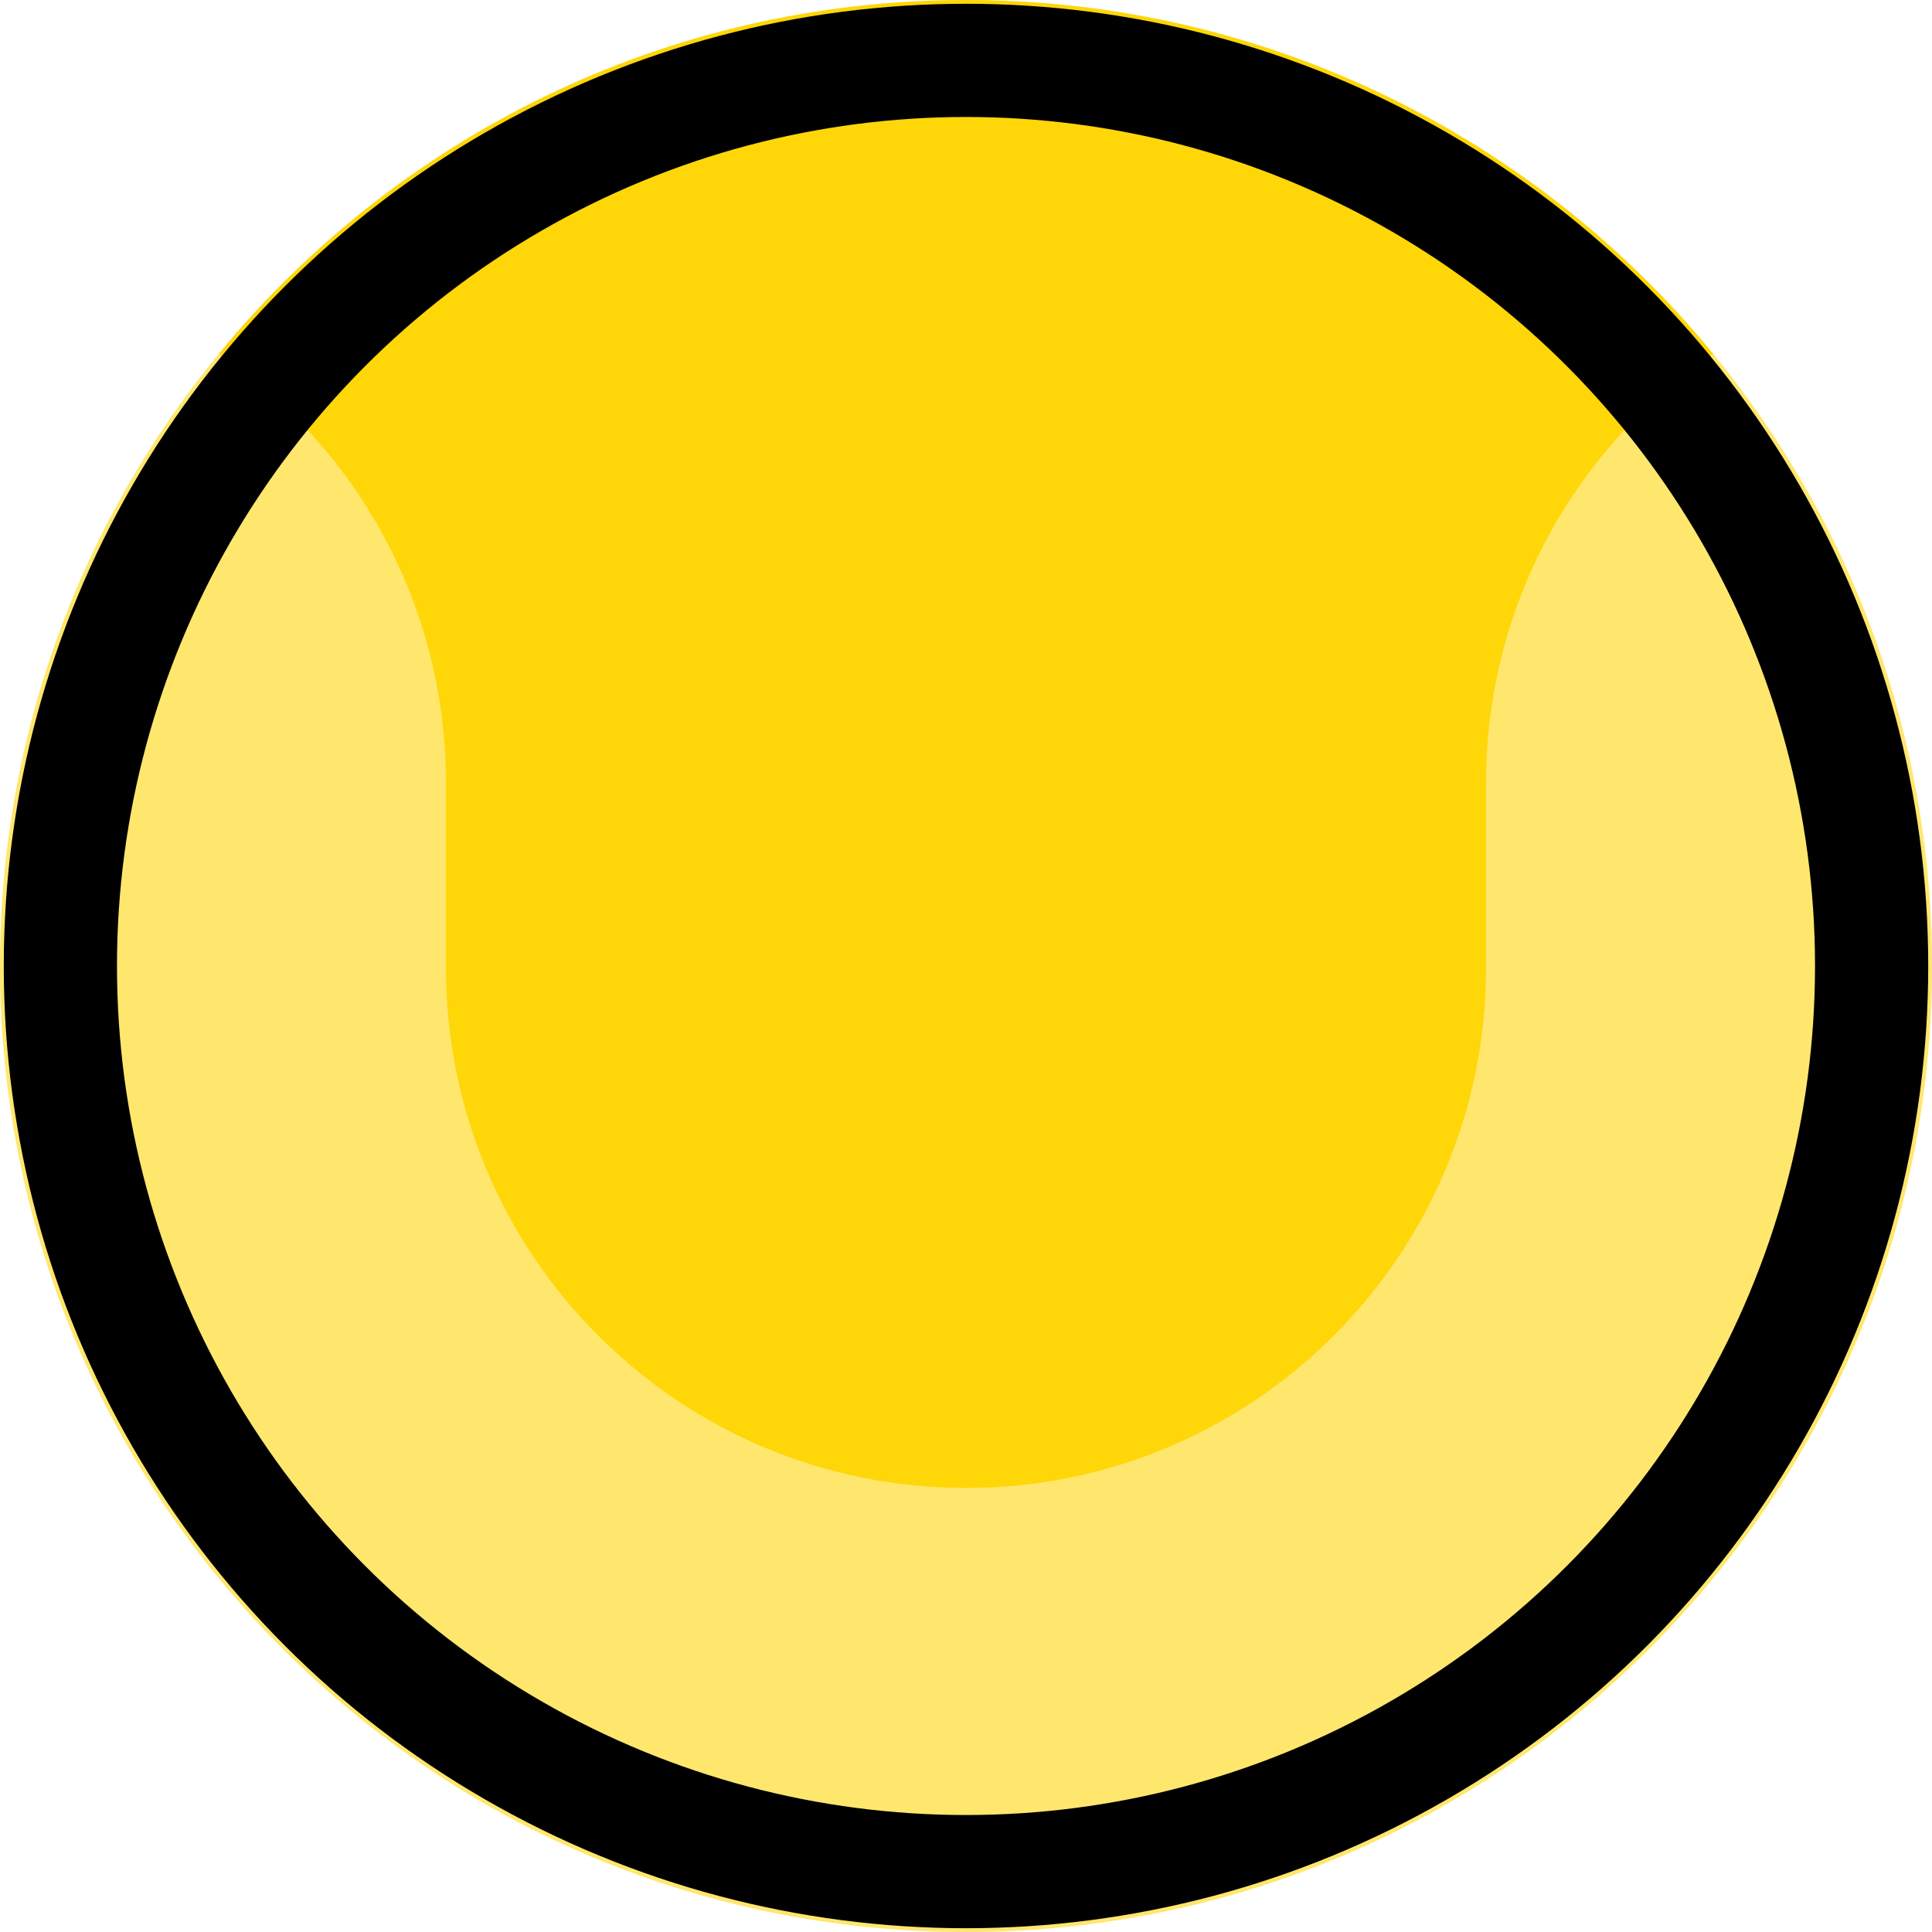 <svg xmlns="http://www.w3.org/2000/svg" viewBox="0 0 512 512" xml:space="preserve">
    <path style="fill:#ffe76d"
        d="M453.996 93.719H58.004C21.754 137.887 0 194.401 0 256c0 141.38 114.62 256 256 256s256-114.62 256-256c0-61.599-21.754-118.113-58.004-162.281" />
    <path style="fill:#ffd608"
        d="M256 0c79.781 0 151.051 36.5 197.996 93.719-36.329 24.769-60.177 66.48-60.177 113.766v49.027c0 76.117-61.702 137.819-137.819 137.819s-137.819-61.702-137.819-137.819v-49.027c0-47.286-23.848-88.997-60.177-113.766C104.949 36.5 176.219 0 256 0" />
    <circle r="240" cx="50%" cy="50%" fill="none" stroke="#000" stroke-width="30" />
</svg>
